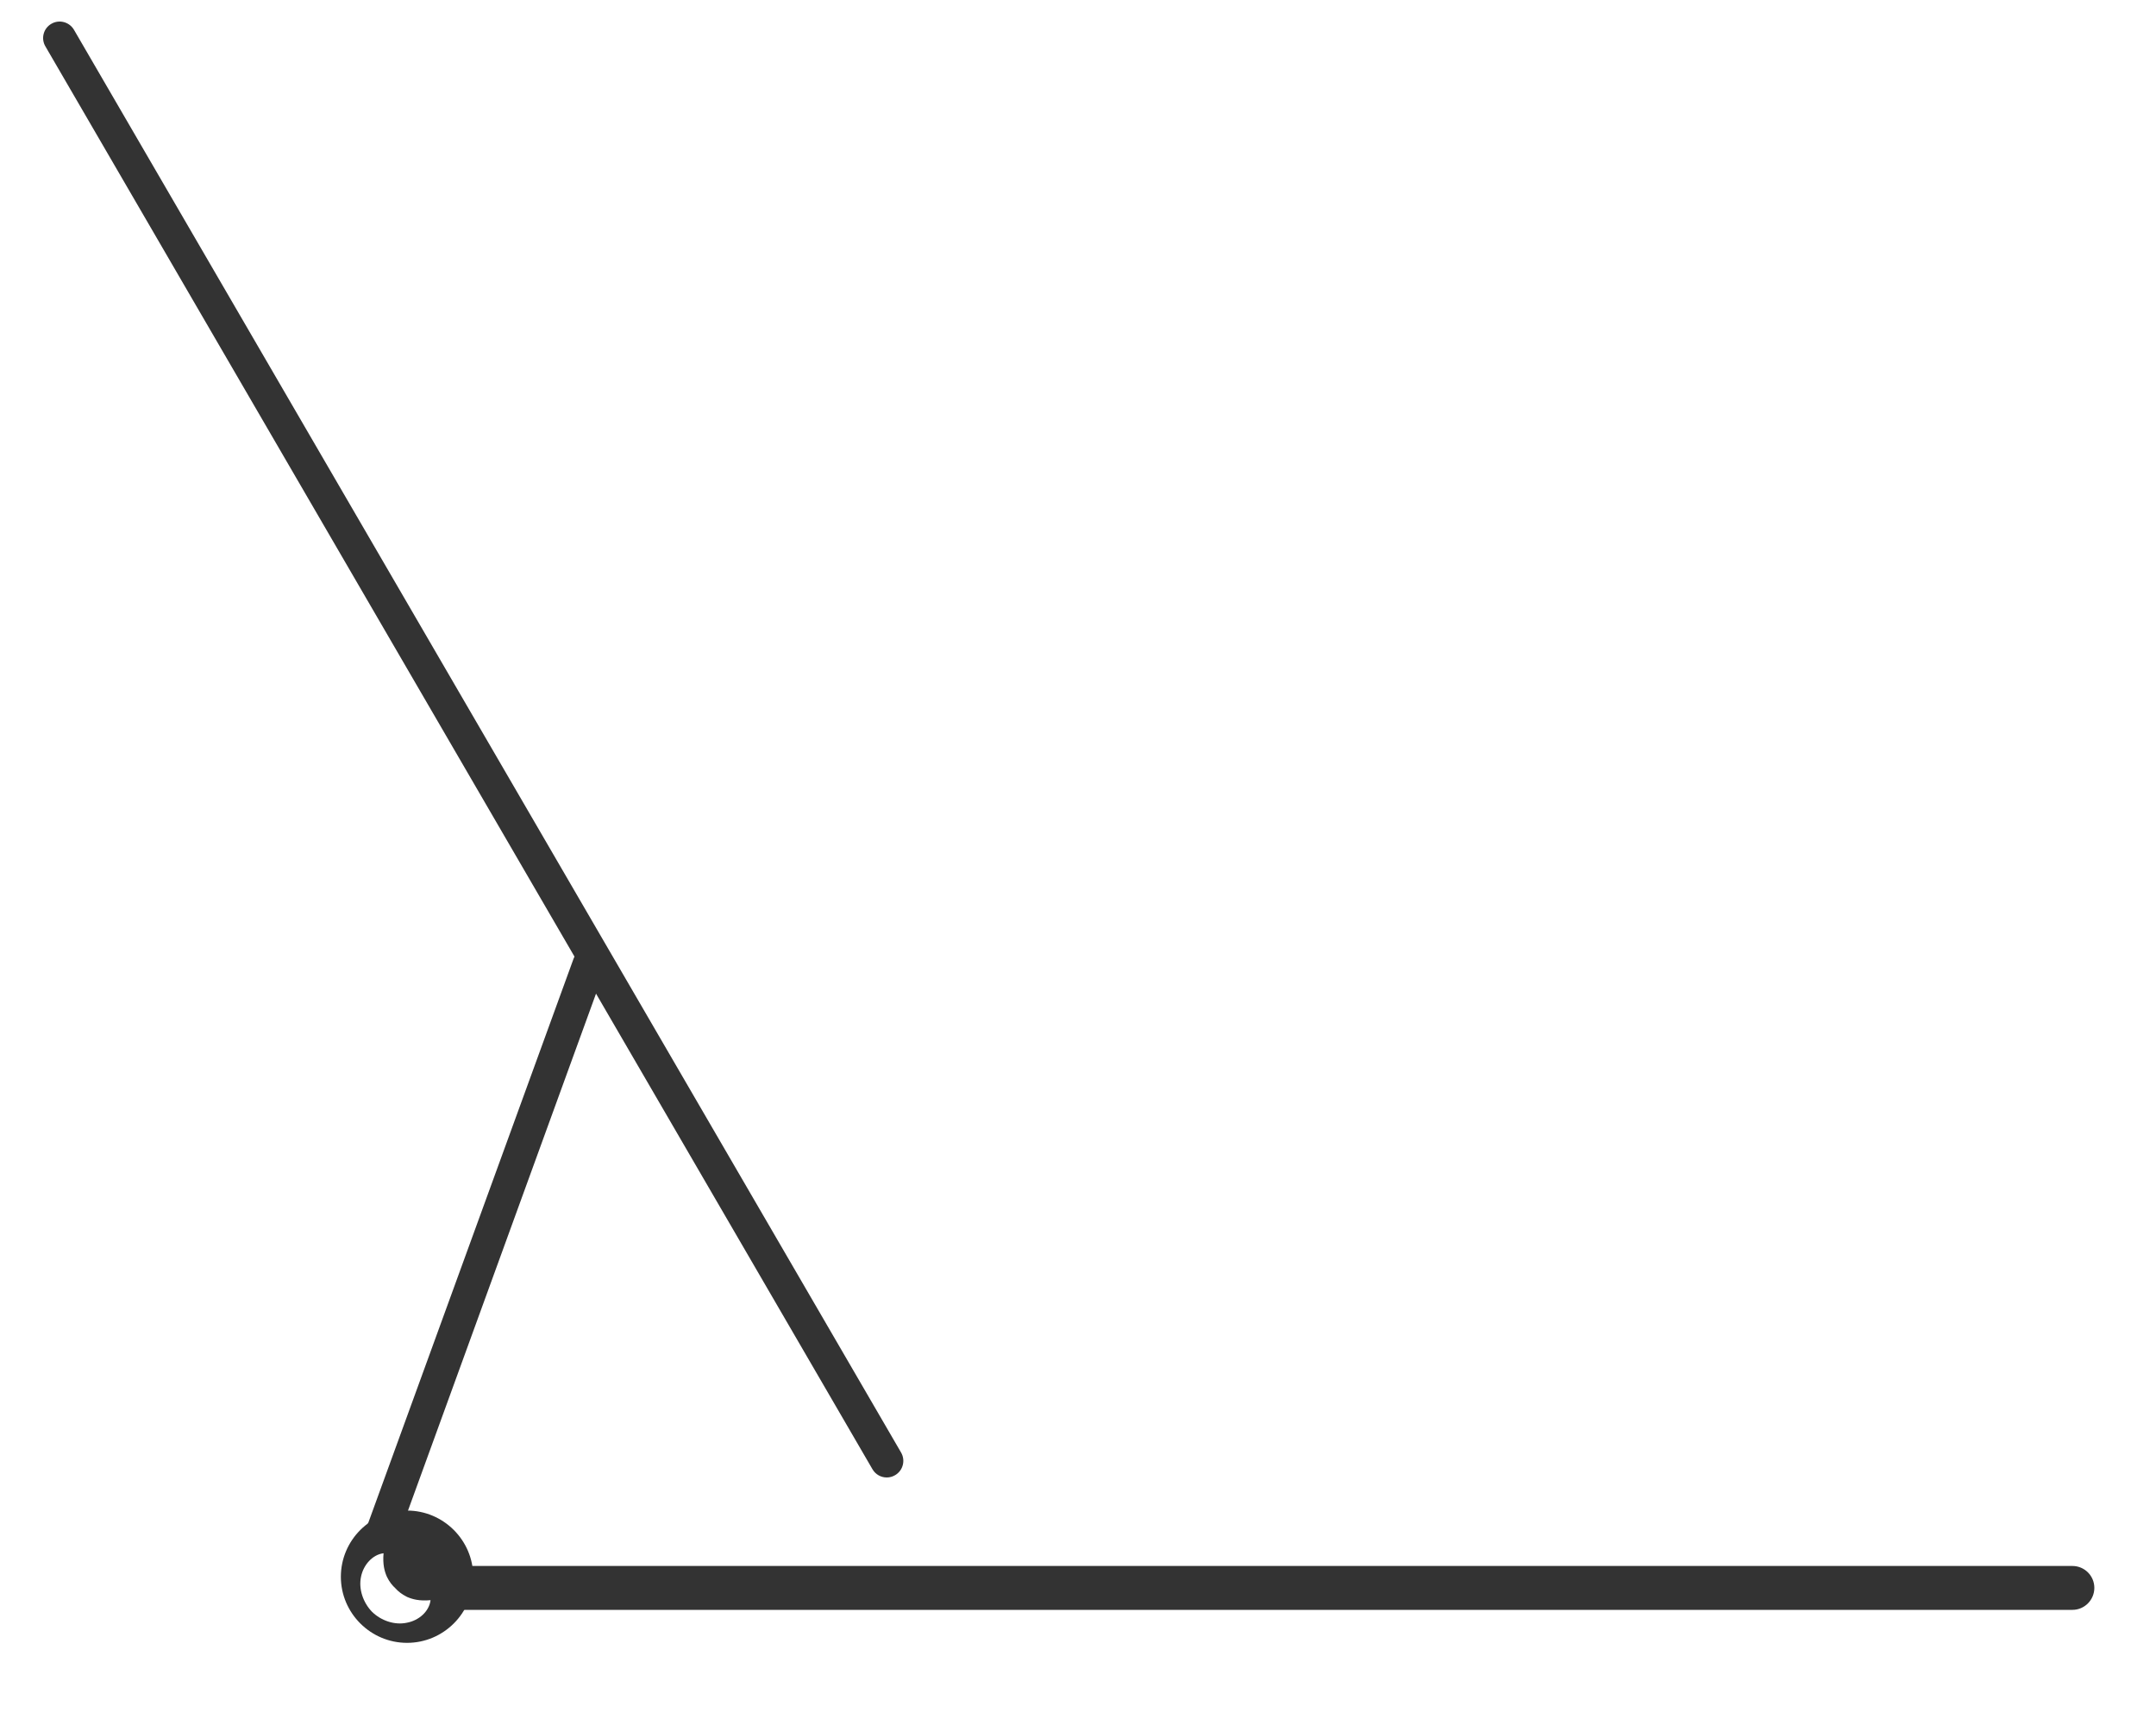 <svg width="20" height="16" viewBox="0 0 20 16" fill="none" xmlns="http://www.w3.org/2000/svg">
<path fill-rule="evenodd" clip-rule="evenodd" d="M4.286 14.525H19.225C19.337 14.525 19.428 14.616 19.428 14.728C19.428 14.84 19.337 14.932 19.225 14.932H4.286C4.174 14.932 4.083 14.84 4.083 14.728C4.083 14.616 4.174 14.525 4.286 14.525Z" fill="#333333"/>
<path fill-rule="evenodd" clip-rule="evenodd" d="M3.543 14.381C3.525 14.381 3.507 14.378 3.49 14.372C3.41 14.343 3.37 14.255 3.398 14.175L5.32 8.894C5.349 8.815 5.437 8.774 5.517 8.803C5.596 8.832 5.637 8.92 5.608 8.999L3.687 14.28C3.664 14.343 3.605 14.381 3.543 14.381Z" fill="#333333"/>
<path fill-rule="evenodd" clip-rule="evenodd" d="M8.226 13.704C8.173 13.704 8.122 13.677 8.093 13.627L0.421 0.43C0.378 0.357 0.403 0.263 0.476 0.221C0.549 0.178 0.643 0.203 0.686 0.276L8.359 13.473C8.401 13.546 8.377 13.64 8.303 13.683C8.279 13.697 8.253 13.704 8.226 13.704Z" fill="#333333"/>
<path fill-rule="evenodd" clip-rule="evenodd" d="M3.776 15.051C3.662 15.076 3.536 15.033 3.451 14.95C3.368 14.864 3.325 14.738 3.349 14.625C3.371 14.514 3.457 14.419 3.558 14.407C3.549 14.511 3.567 14.575 3.589 14.625C3.613 14.674 3.638 14.704 3.668 14.732C3.696 14.763 3.727 14.787 3.776 14.812C3.825 14.833 3.889 14.852 3.994 14.842C3.981 14.947 3.886 15.03 3.776 15.051ZM3.776 14.011C3.438 14.011 3.162 14.287 3.162 14.625C3.162 14.962 3.438 15.238 3.776 15.238C4.114 15.238 4.39 14.962 4.39 14.625C4.39 14.287 4.114 14.011 3.776 14.011Z" fill="#333333"/>
</svg>
